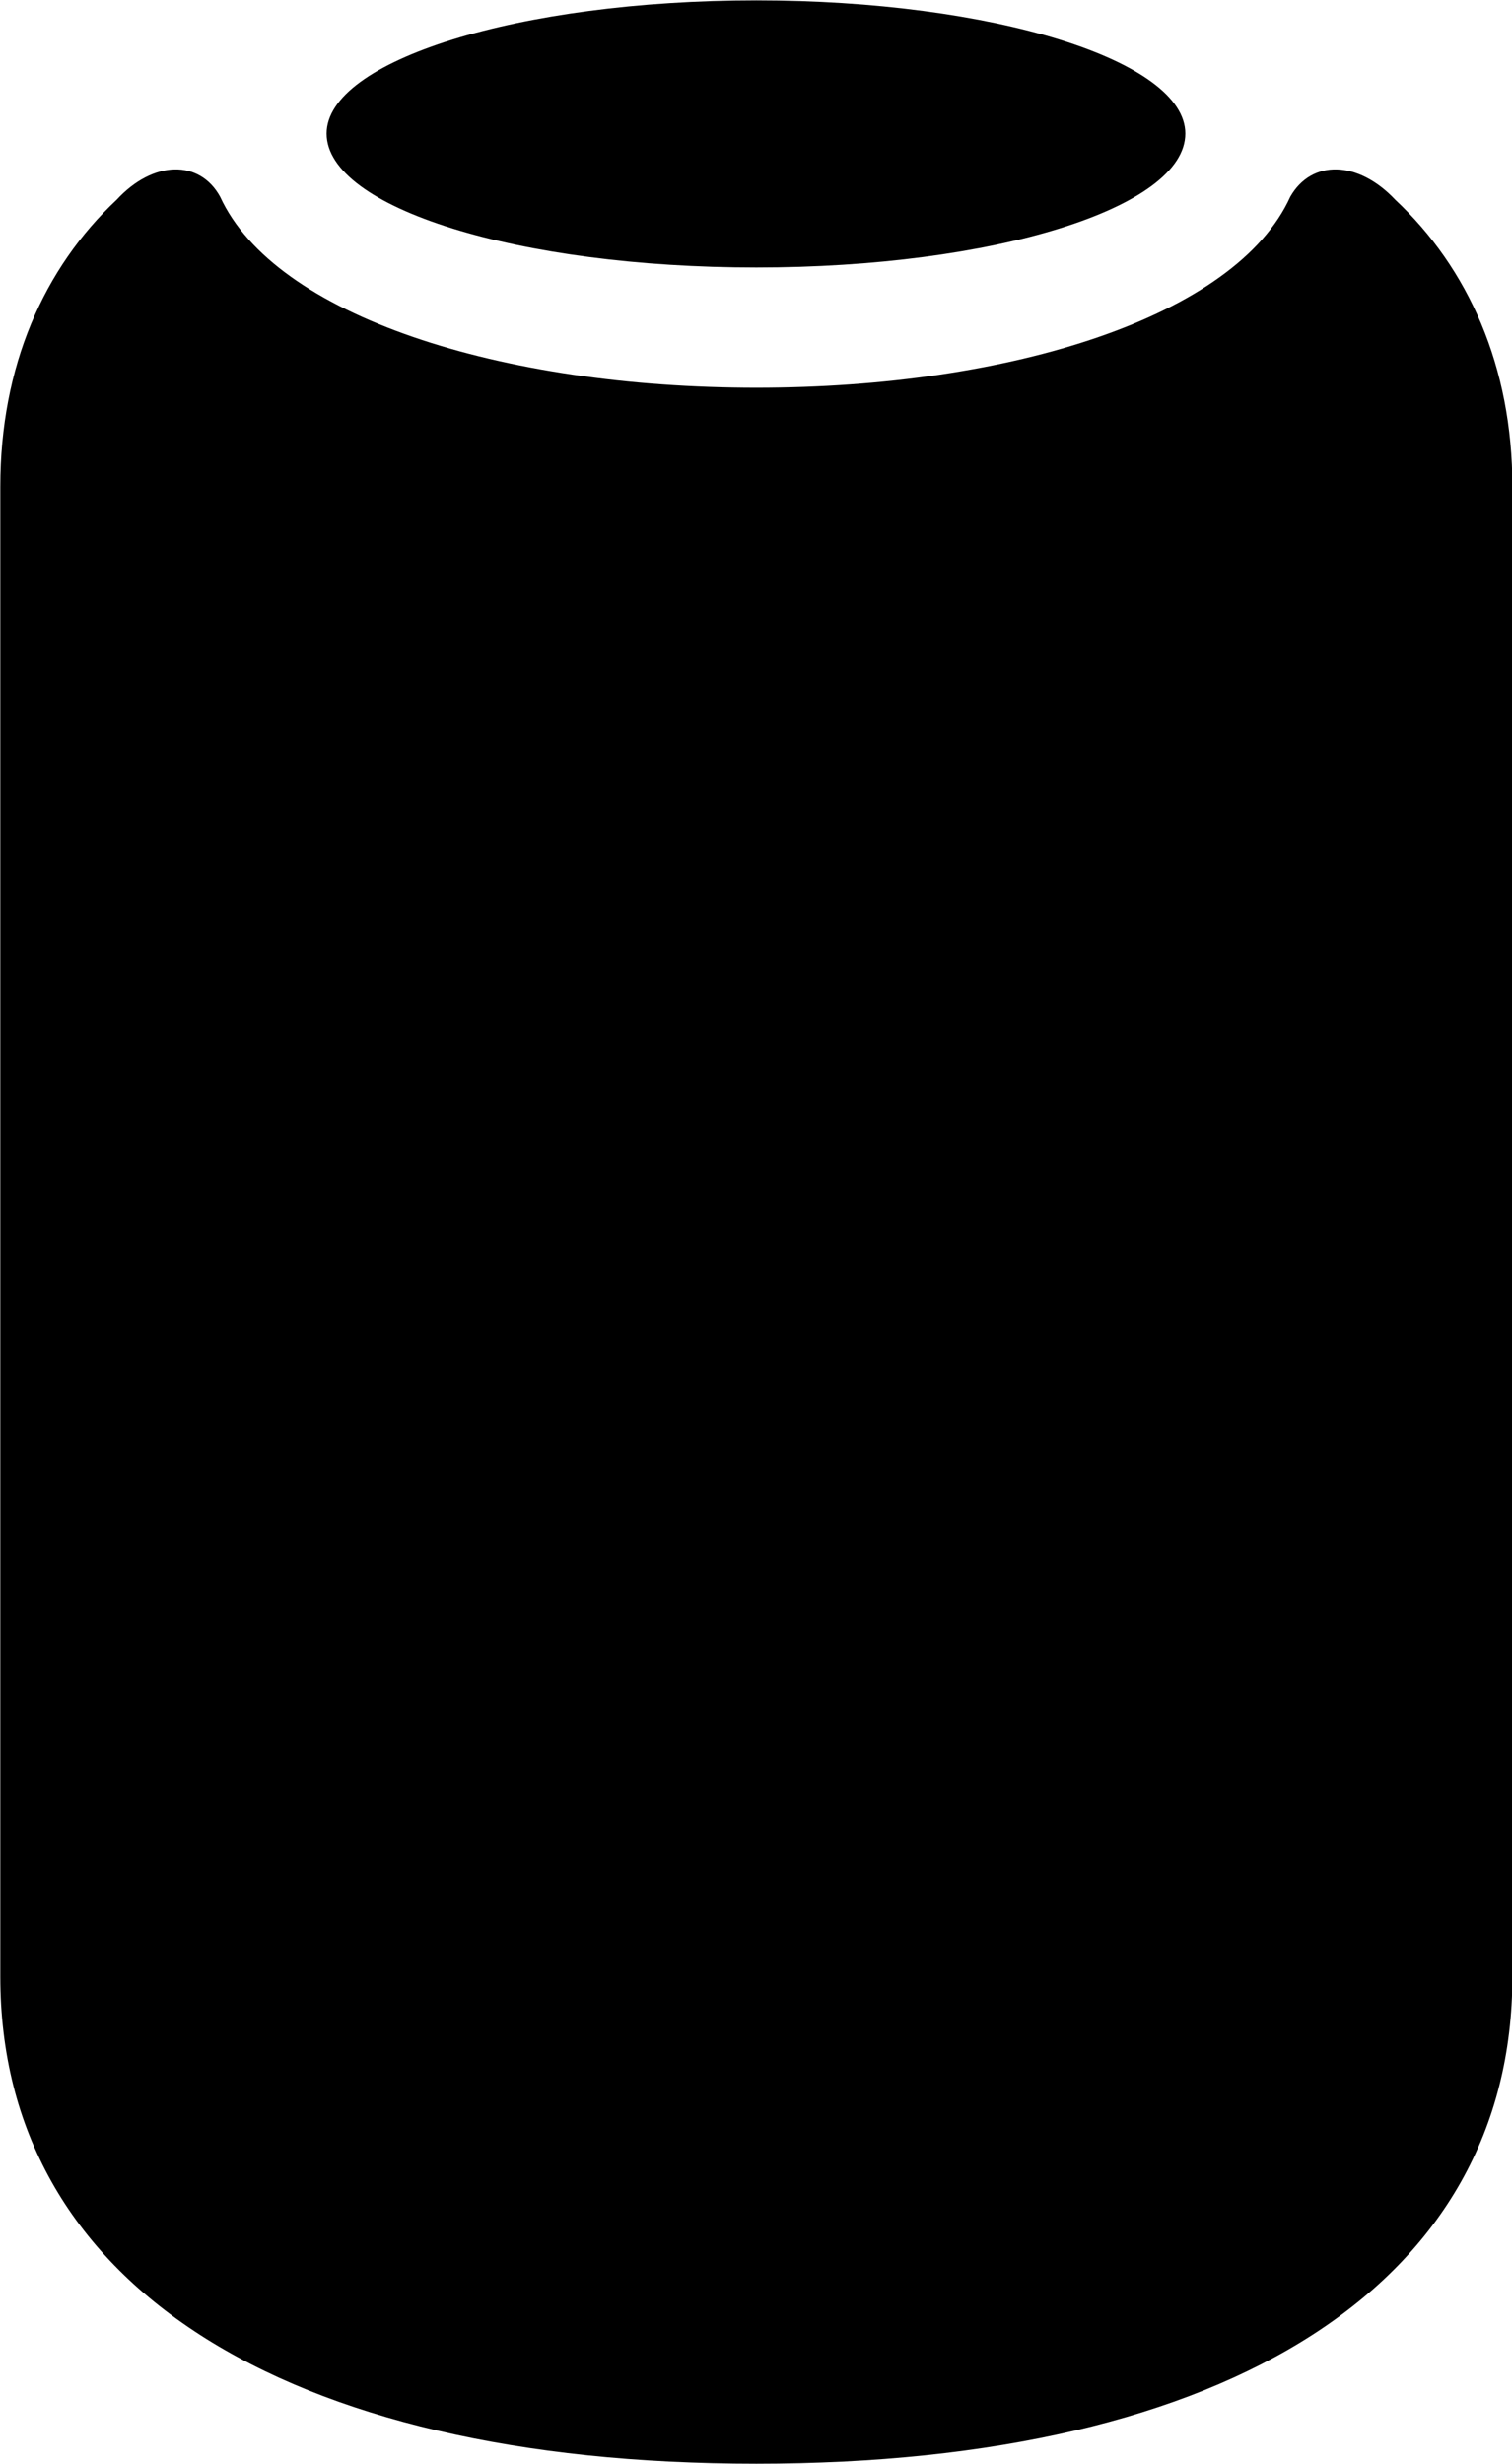 <svg viewBox="0 0 19.879 32.375" xmlns="http://www.w3.org/2000/svg"><path d="M9.944 3.515C13.054 3.515 15.584 2.735 15.584 1.755C15.584 0.795 13.054 0.005 9.944 0.005C6.824 0.005 4.294 0.795 4.294 1.755C4.294 2.735 6.824 3.515 9.944 3.515ZM0.004 25.975C0.004 29.995 3.694 32.375 9.944 32.375C16.184 32.375 19.884 29.995 19.884 25.975V6.395C19.884 4.815 19.304 3.525 18.344 2.625C17.854 2.105 17.244 2.095 16.964 2.585C16.254 4.155 13.294 5.095 9.944 5.095C6.594 5.095 3.614 4.155 2.894 2.585C2.624 2.095 2.014 2.105 1.534 2.625C0.574 3.525 0.004 4.815 0.004 6.395Z" /></svg>